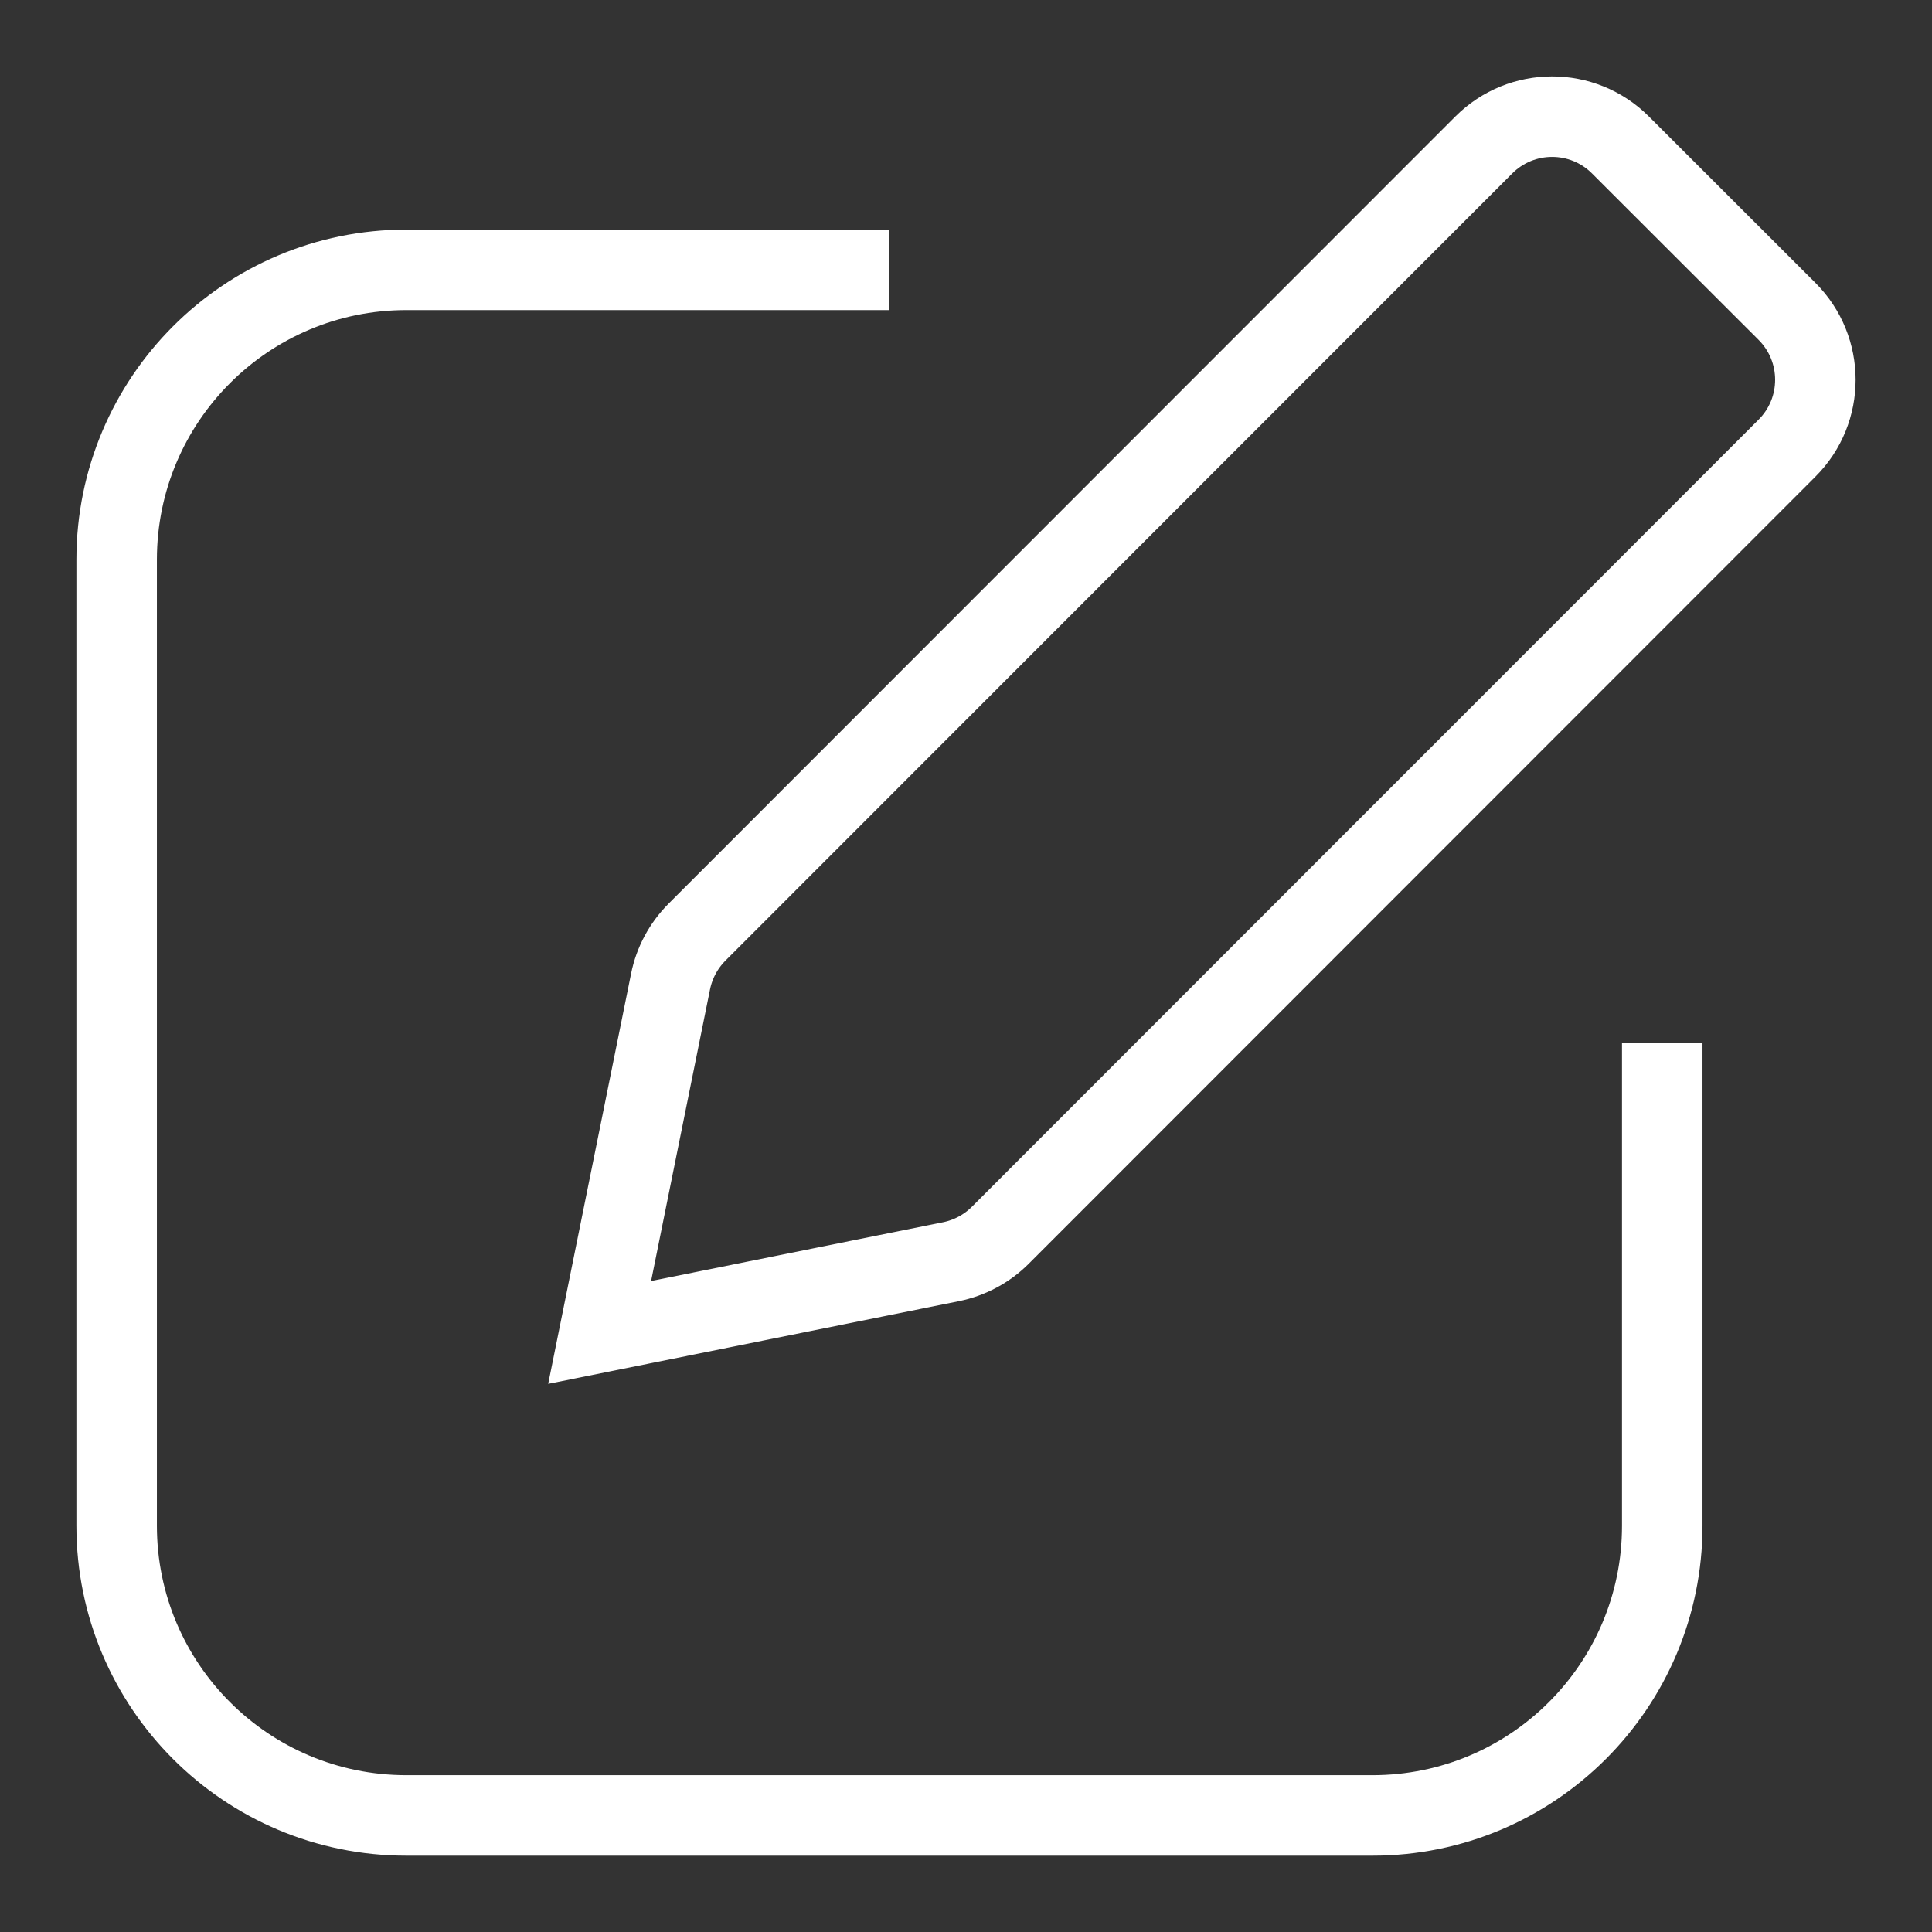 <svg width="24" height="24" viewBox="0 0 24 24" fill="none" xmlns="http://www.w3.org/2000/svg">
<rect x="0" y="0" width="24" height="24" fill="#333333" stroke="none"/>
<path d="M11.049 3.352H5.049C3.061 3.352 1.449 4.964 1.449 6.952V18.953C1.449 20.941 3.061 22.552 5.049 22.552H17.049C19.037 22.552 20.649 20.941 20.649 18.953L20.649 12.953M7.449 16.552L11.815 15.673C12.046 15.626 12.259 15.512 12.426 15.345L22.2 5.566C22.669 5.097 22.668 4.337 22.199 3.868L20.129 1.8C19.66 1.332 18.901 1.332 18.432 1.801L8.657 11.581C8.491 11.748 8.377 11.96 8.33 12.192L7.449 16.552Z" stroke="white" strokeWidth="2" strokeLinecap="round" strokeLinejoin="round"/>
</svg>
